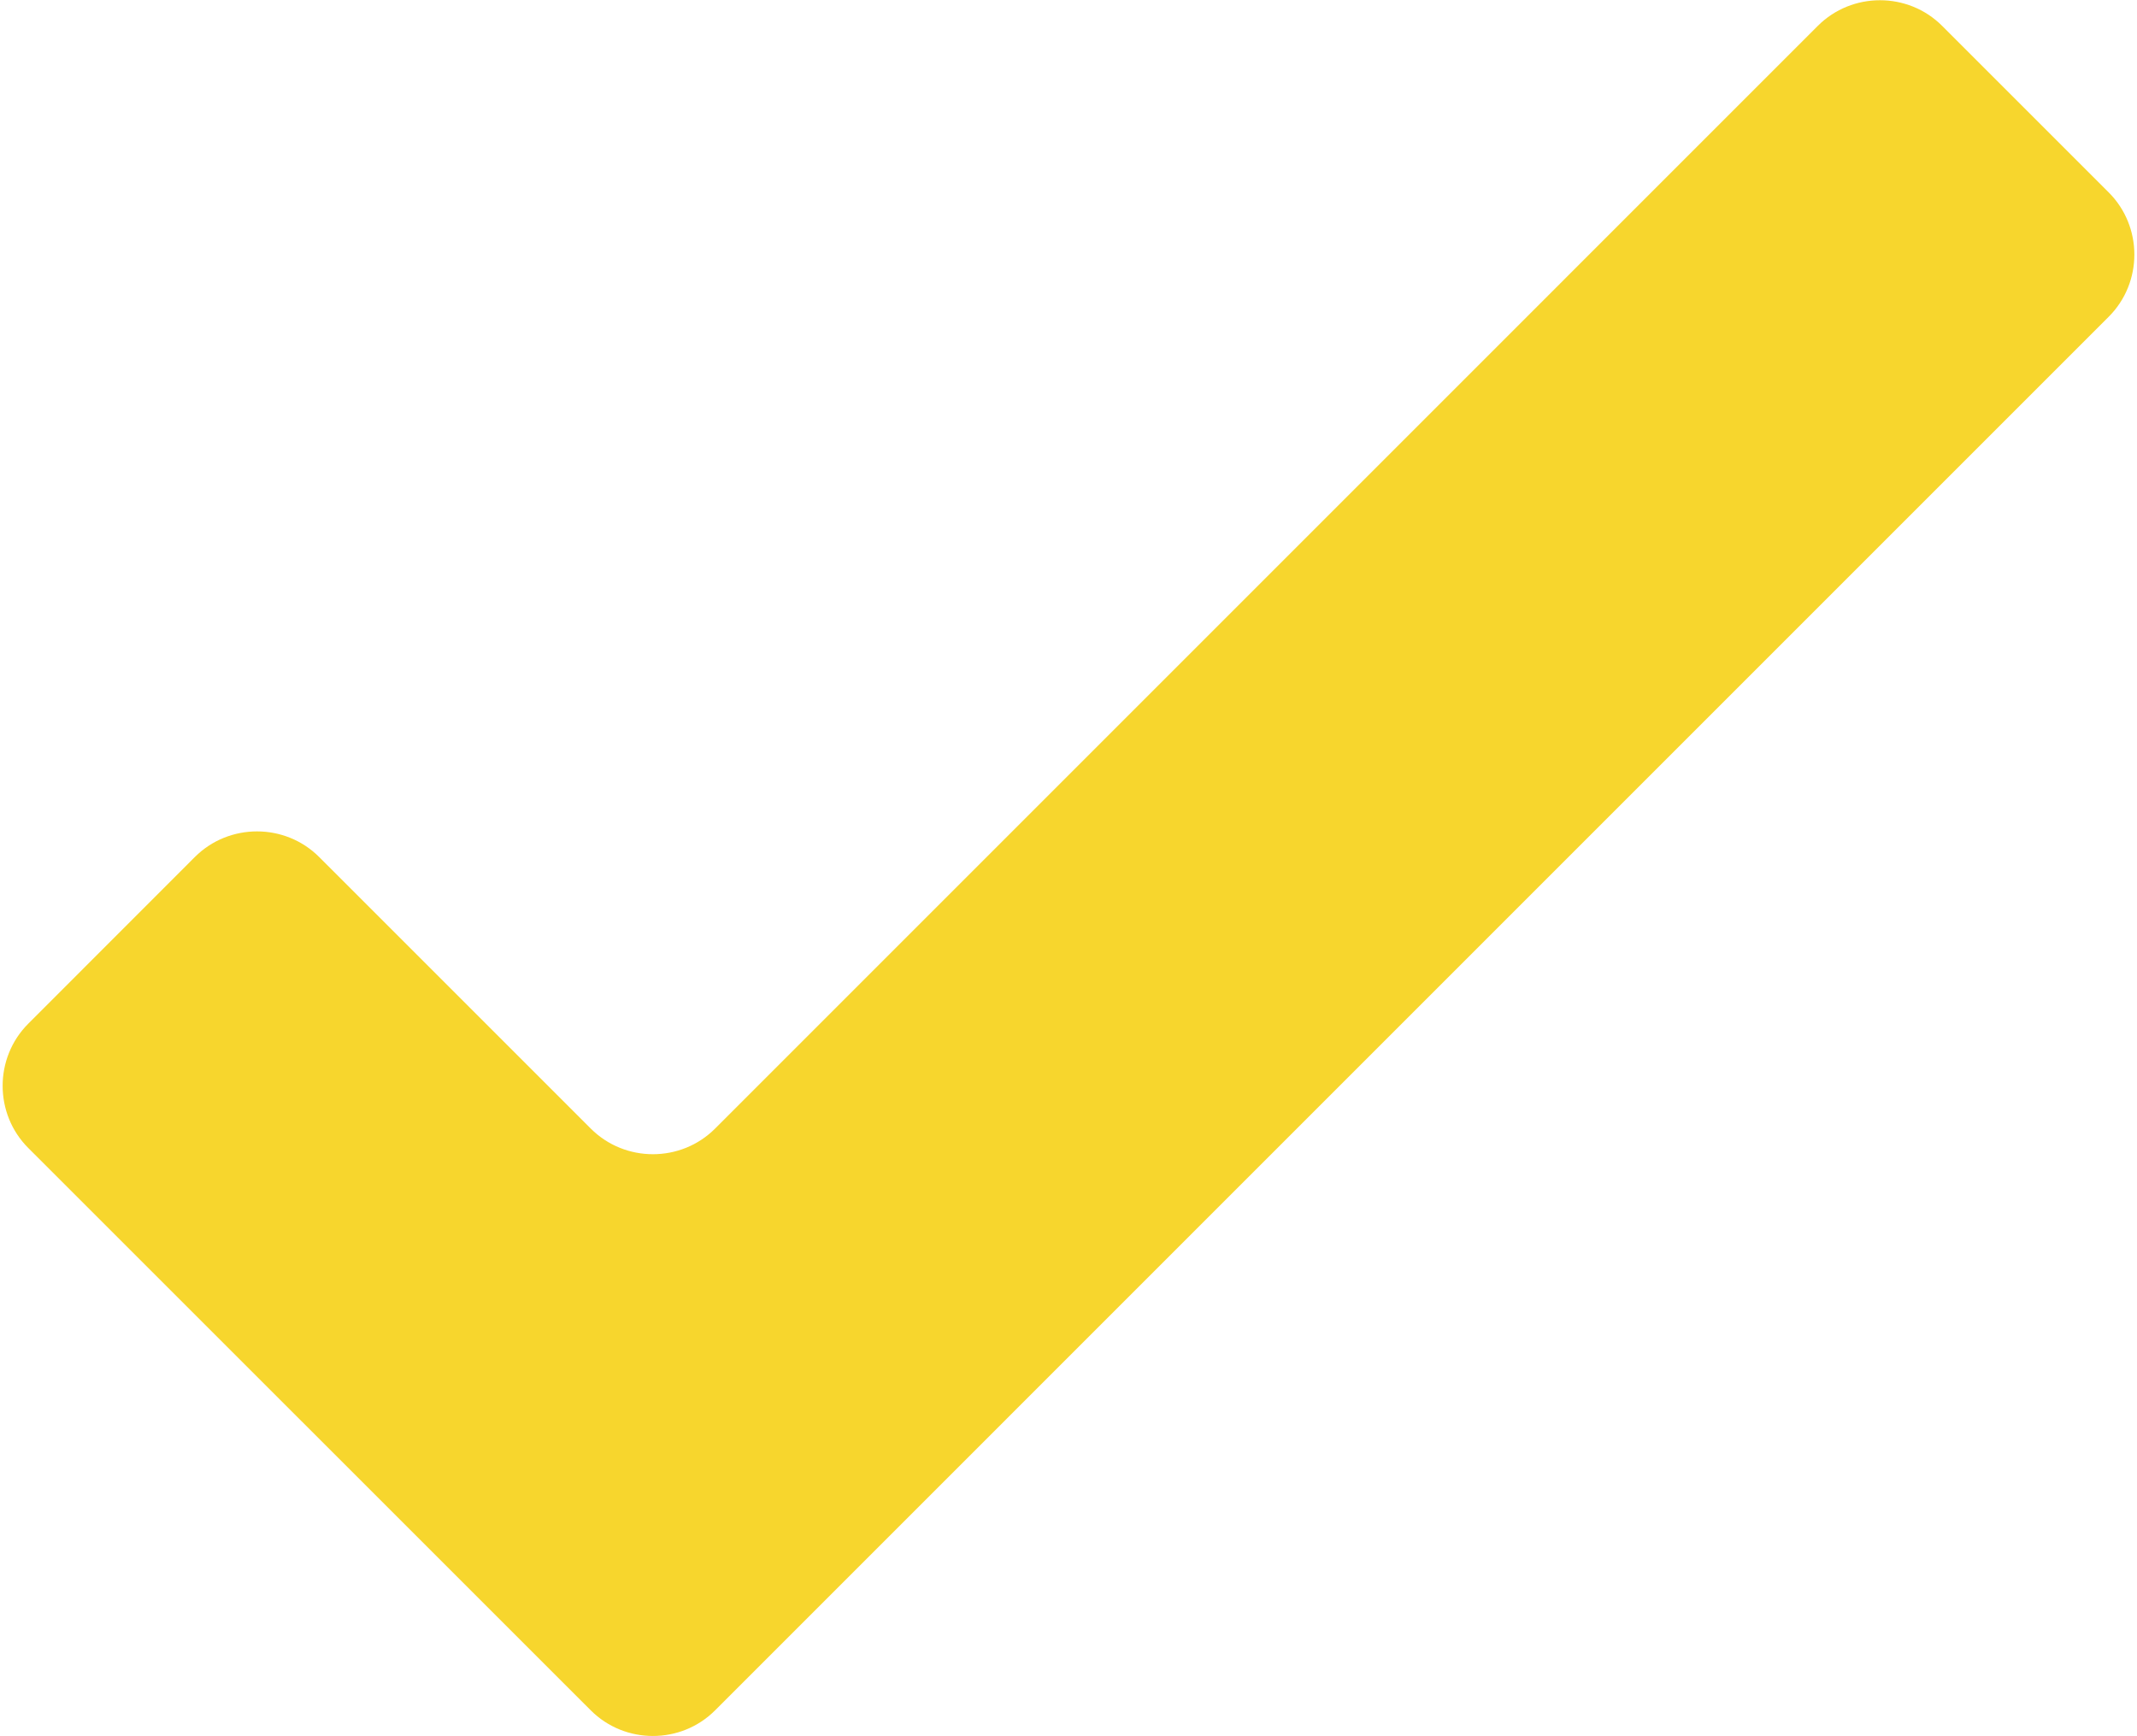 <?xml version="1.0" encoding="UTF-8" standalone="no"?>
<svg width="96px" height="78px" viewBox="0 0 96 78" version="1.1" xmlns="http://www.w3.org/2000/svg" xmlns:xlink="http://www.w3.org/1999/xlink">
    <!-- Generator: Sketch 3.8.3 (29802) - http://www.bohemiancoding.com/sketch -->
    <title>Shape</title>
    <desc>Created with Sketch.</desc>
    <defs></defs>
    <g id="Page-1" stroke="none" stroke-width="1" fill="none" fill-rule="evenodd">
        <g id="check" fill="#F7D62D">
            <path d="M87.246,1.162 C85.712,-0.373 83.196,-0.373 81.661,1.162 L32.124,50.702 C30.589,52.237 28.074,52.237 26.539,50.702 L14.338,38.502 C12.803,36.967 10.288,36.967 8.753,38.502 L1.27,45.989 C-0.265,47.524 -0.265,50.039 1.27,51.574 L26.539,76.838 C28.074,78.373 30.589,78.373 32.124,76.838 L94.729,14.23 C96.265,12.694 96.265,10.18 94.729,8.644 L87.246,1.162 L87.246,1.162 Z" id="Shape"></path>
        </g>
    </g>
</svg>
